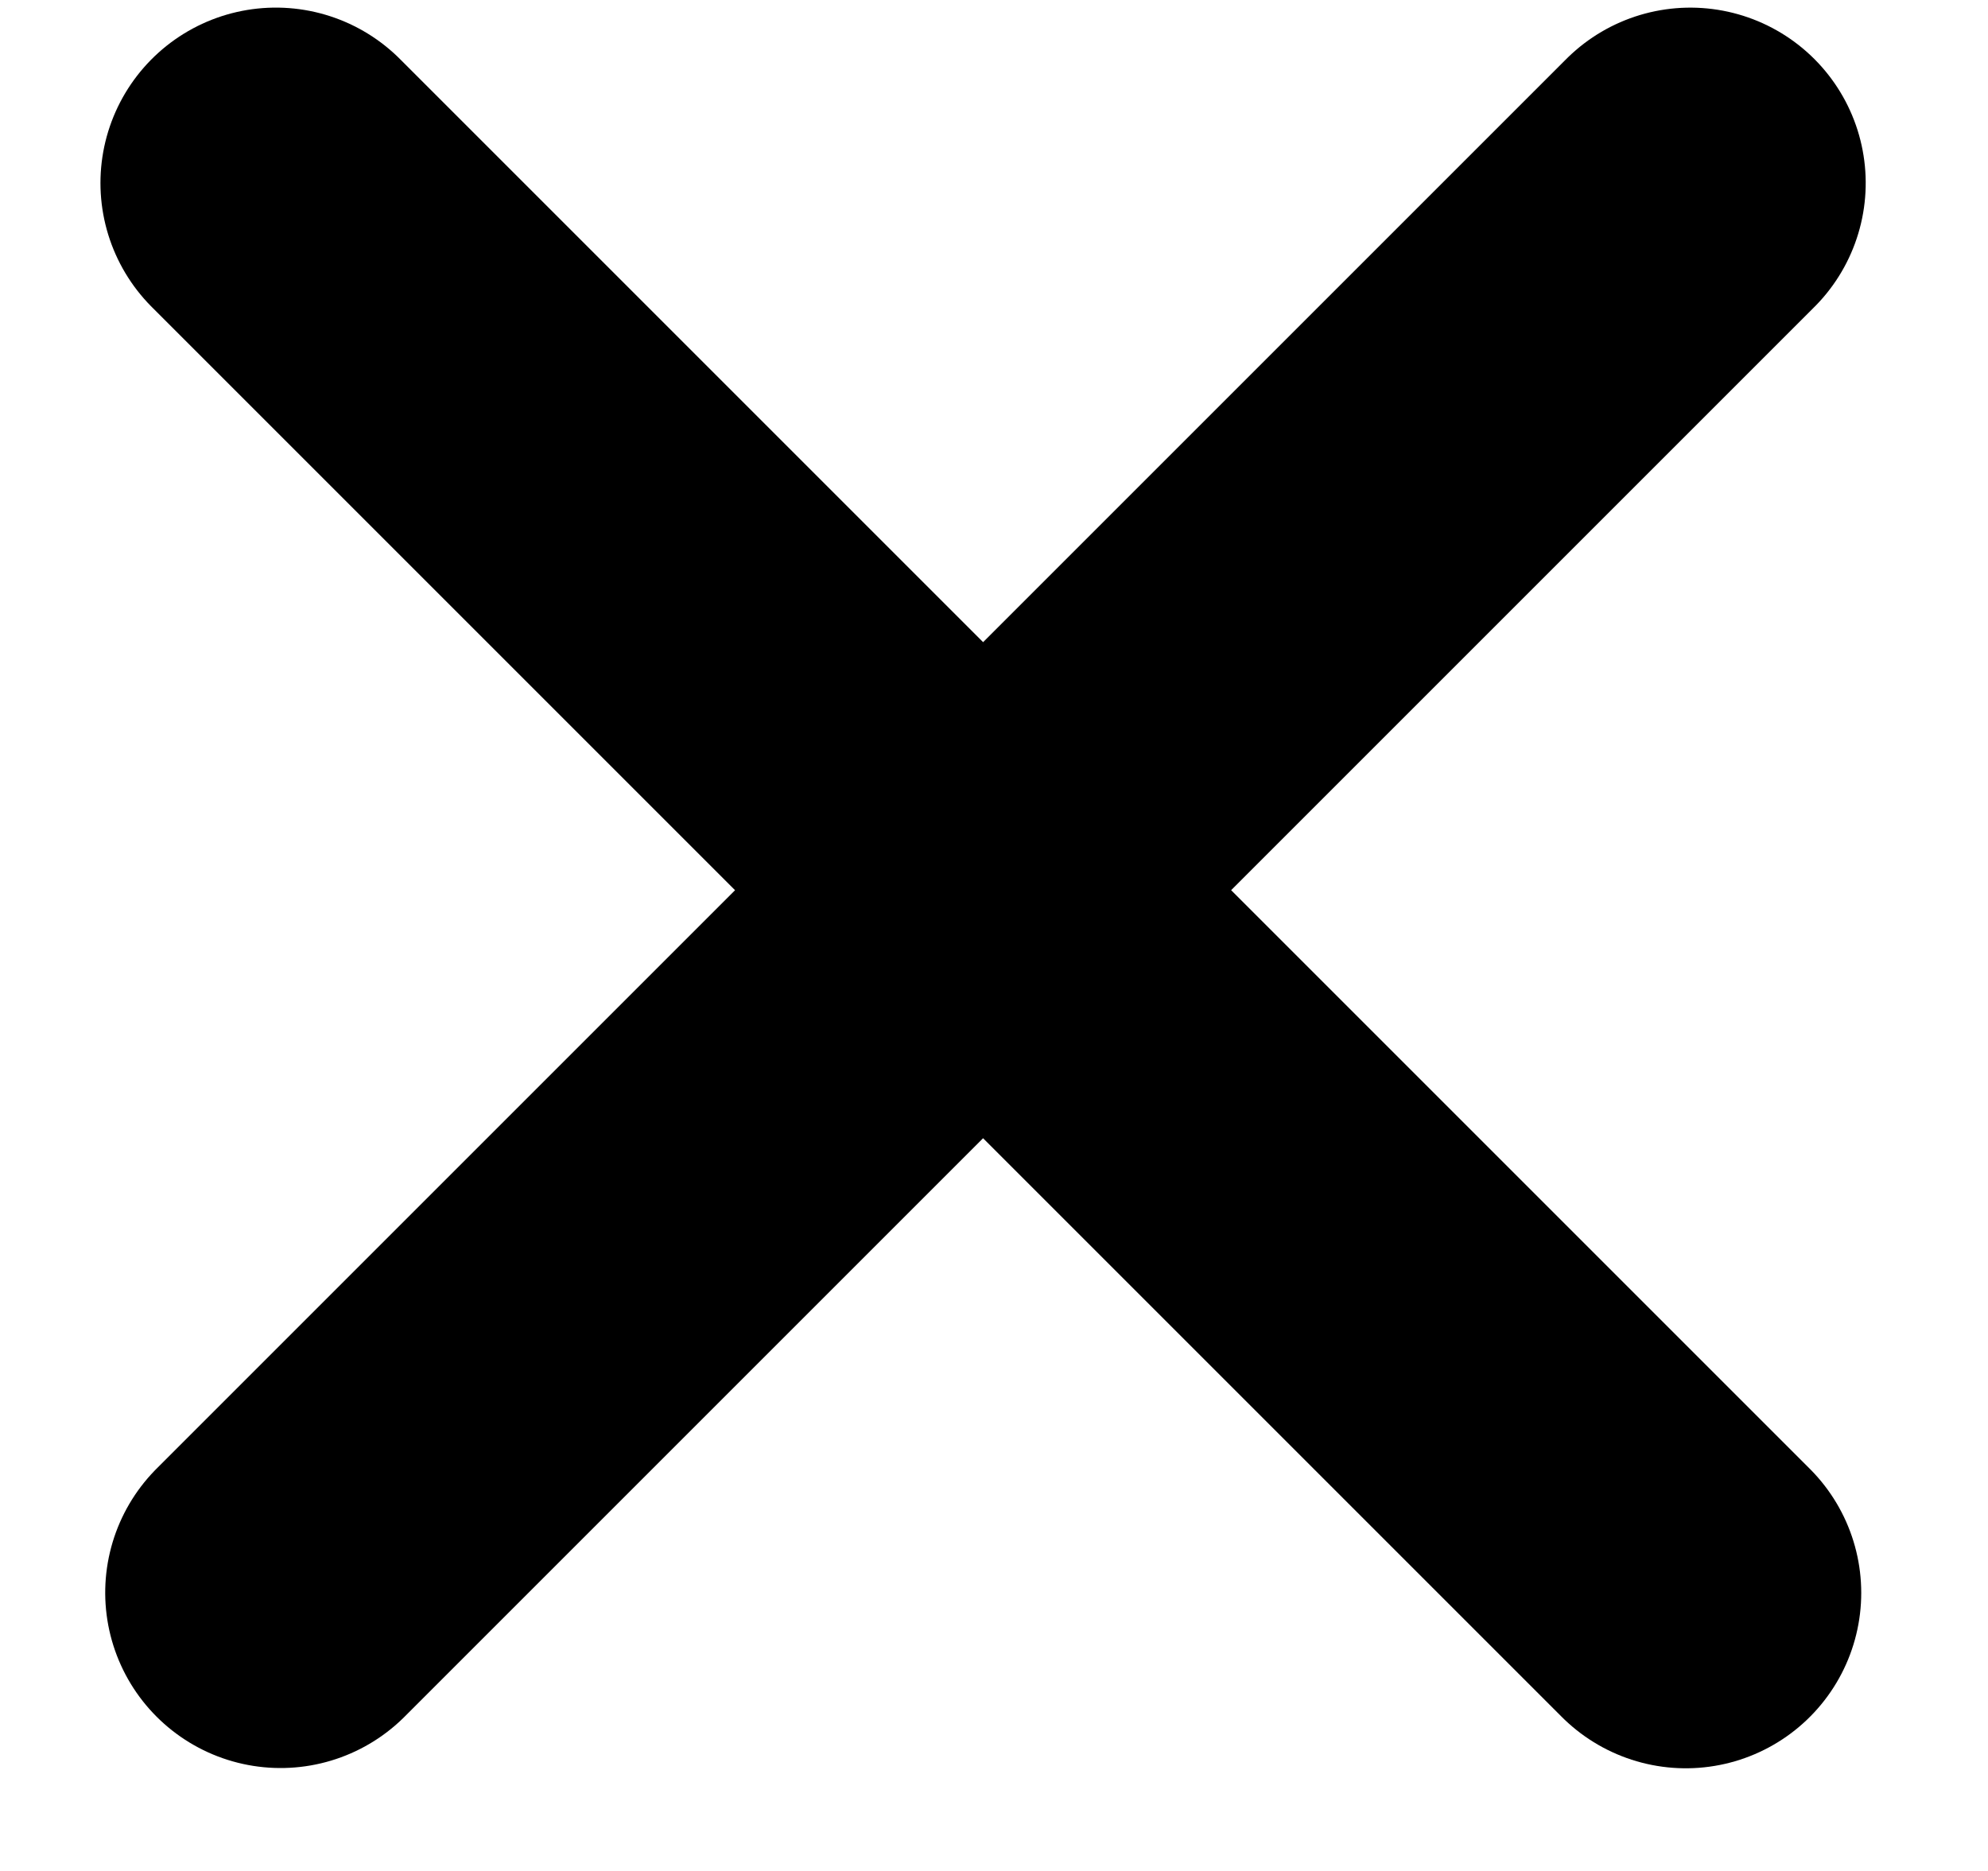<svg width="34" height="32" viewBox="0 0 34 32" fill="none" xmlns="http://www.w3.org/2000/svg">
<line x1="4.718" y1="3.13" x2="28.832" y2="27.244" stroke="black" stroke-width="6" stroke-linecap="round"/>
<line x1="3" y1="-3" x2="37.102" y2="-3" transform="matrix(-0.707 0.707 0.707 0.707 33.151 3.13)" stroke="black" stroke-width="6" stroke-linecap="round"/>
</svg>
